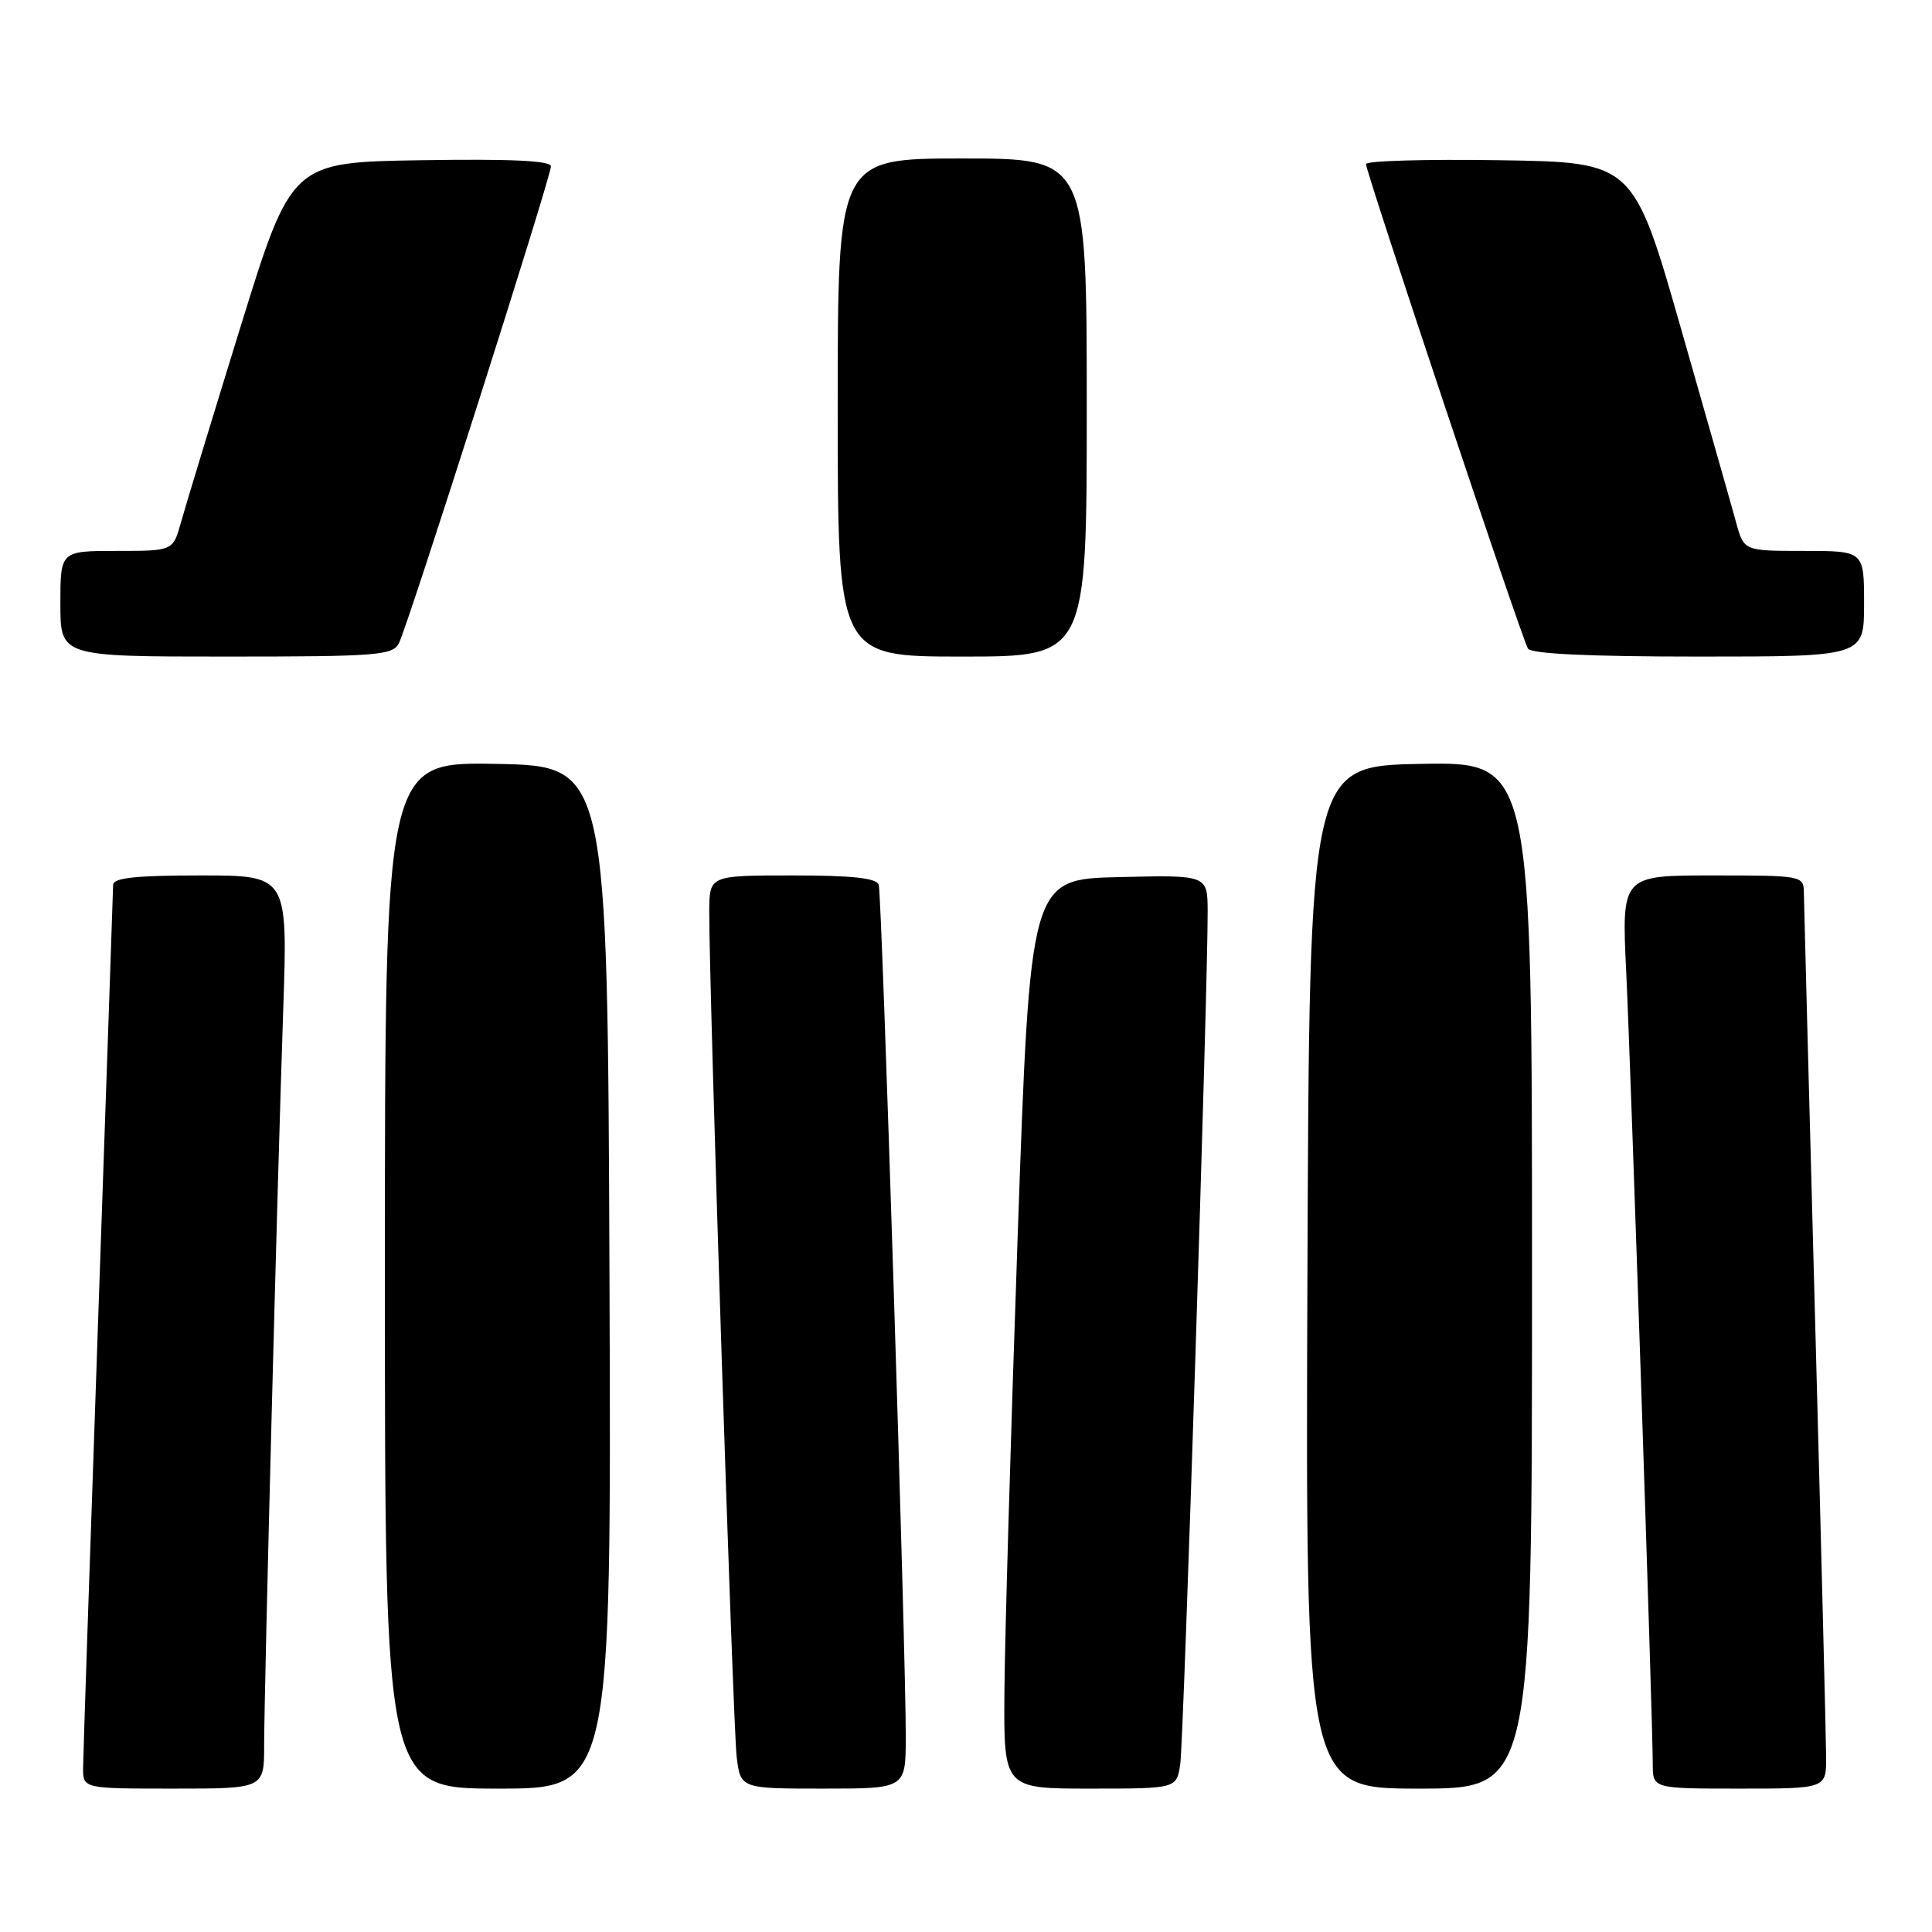 <?xml version="1.0" encoding="UTF-8" standalone="no"?>
<!DOCTYPE svg PUBLIC "-//W3C//DTD SVG 1.1//EN" "http://www.w3.org/Graphics/SVG/1.1/DTD/svg11.dtd" >
<svg xmlns="http://www.w3.org/2000/svg" xmlns:xlink="http://www.w3.org/1999/xlink" version="1.1" viewBox="0 0 256 256">
 <g >
 <path fill="currentColor"
d=" M 35.00 231.25 C 35.01 223.85 36.74 156.84 37.53 133.75 C 38.13 116.00 38.13 116.00 26.56 116.00 C 17.99 116.00 15.00 116.32 14.99 117.25 C 14.98 117.94 14.08 143.93 13.00 175.00 C 11.92 206.07 11.02 232.74 11.01 234.25 C 11.00 237.00 11.00 237.00 23.00 237.00 C 35.00 237.00 35.00 237.00 35.00 231.25 Z  M 80.76 169.25 C 80.50 101.50 80.50 101.50 65.75 101.22 C 51.00 100.95 51.00 100.95 51.00 168.97 C 51.00 237.00 51.00 237.00 66.01 237.00 C 81.01 237.00 81.01 237.00 80.76 169.25 Z  M 120.02 230.25 C 120.06 219.52 116.86 118.63 116.44 117.25 C 116.17 116.35 112.99 116.00 105.03 116.00 C 94.00 116.00 94.00 116.00 93.98 120.75 C 93.94 130.64 97.12 228.69 97.61 232.75 C 98.12 237.00 98.12 237.00 109.06 237.00 C 120.00 237.00 120.00 237.00 120.02 230.25 Z  M 156.39 233.75 C 156.85 230.62 160.07 130.50 160.02 120.72 C 160.00 115.94 160.00 115.94 148.25 116.22 C 136.50 116.50 136.50 116.50 134.84 164.00 C 133.93 190.12 133.14 217.24 133.09 224.25 C 133.00 237.00 133.00 237.00 144.45 237.00 C 155.91 237.00 155.91 237.00 156.39 233.75 Z  M 203.00 168.97 C 203.00 100.95 203.00 100.95 188.25 101.22 C 173.50 101.50 173.50 101.50 173.24 169.25 C 172.99 237.00 172.99 237.00 187.99 237.00 C 203.00 237.00 203.00 237.00 203.00 168.97 Z  M 241.97 232.75 C 241.96 230.41 241.30 204.20 240.50 174.50 C 239.70 144.80 239.04 119.49 239.02 118.25 C 239.00 116.04 238.77 116.00 226.93 116.00 C 214.87 116.00 214.87 116.00 215.48 128.75 C 216.11 142.06 219.00 228.09 219.00 233.75 C 219.00 237.00 219.00 237.00 230.50 237.00 C 242.00 237.00 242.00 237.00 241.97 232.75 Z  M 52.85 85.25 C 54.02 83.01 73.00 23.49 73.00 22.04 C 73.00 21.29 67.70 21.04 55.80 21.23 C 38.61 21.50 38.61 21.50 31.81 43.50 C 28.07 55.60 24.54 67.19 23.97 69.25 C 22.92 73.00 22.92 73.00 15.46 73.00 C 8.00 73.00 8.00 73.00 8.00 80.00 C 8.00 87.00 8.00 87.00 29.96 87.00 C 49.87 87.00 52.02 86.84 52.85 85.25 Z  M 144.00 54.00 C 144.00 21.00 144.00 21.00 127.50 21.00 C 111.00 21.00 111.00 21.00 111.00 54.00 C 111.00 87.00 111.00 87.00 127.50 87.00 C 144.00 87.00 144.00 87.00 144.00 54.00 Z  M 247.00 80.00 C 247.00 73.00 247.00 73.00 239.04 73.00 C 231.08 73.00 231.08 73.00 230.05 69.25 C 229.49 67.19 226.19 55.60 222.73 43.50 C 216.43 21.50 216.43 21.50 198.71 21.23 C 188.97 21.08 181.00 21.31 181.00 21.74 C 181.00 22.85 201.65 84.63 202.46 85.94 C 202.89 86.64 210.62 87.00 225.06 87.00 C 247.00 87.00 247.00 87.00 247.00 80.00 Z "/>
</g>
</svg>